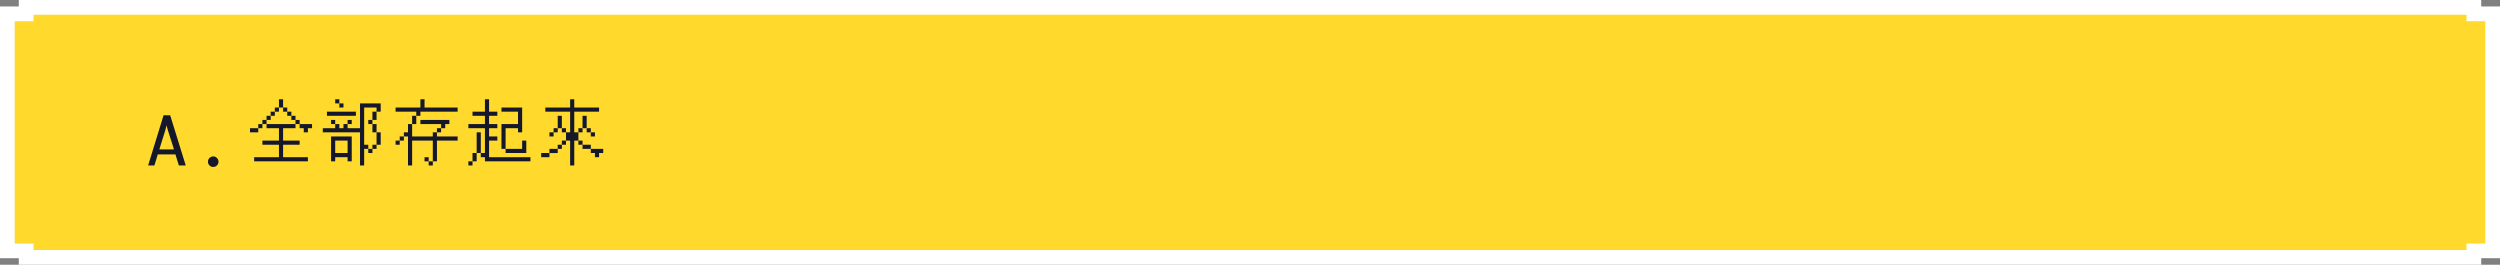 <svg xmlns="http://www.w3.org/2000/svg" width="680" height="72" viewBox="0 0 680 72">
  <rect x="0" y="0" width="680" height="72" fill="#808080" stroke="none"/>
  <g id="g1-a" transform="translate(-2974 -3576)">
    <g id="Path_54230" data-name="Path 54230" transform="translate(2974 3576)" fill="#ffda2d">
      <path d="M 672.887 70 L 7.113 70 L 7.113 68.233 L 5.113 68.233 L 2 68.233 L 2 3.767 L 5.113 3.767 L 7.113 3.767 L 7.113 2 L 672.887 2 L 672.887 3.767 L 674.887 3.767 L 678 3.767 L 678 68.233 L 674.887 68.233 L 672.887 68.233 L 672.887 70 Z" stroke="none"/>
      <path d="M 670.887 68 L 670.887 66.233 L 674.887 66.233 L 676 66.233 L 676 5.767 L 674.887 5.767 L 670.887 5.767 L 670.887 4 L 9.113 4 L 9.113 5.767 L 5.113 5.767 L 4 5.767 L 4 66.233 L 5.113 66.233 L 9.113 66.233 L 9.113 68 L 670.887 68 M 674.887 72 L 5.113 72 L 5.113 70.233 L 3.0517578125e-05 70.233 L 3.0517578125e-05 1.767 L 5.113 1.767 L 5.113 0 L 674.887 0 L 674.887 1.767 L 680 1.767 L 680 70.233 L 674.887 70.233 L 674.887 71.999 L 674.887 72 Z" stroke="none" fill="#fff"/>
    </g>
    <path id="Path_54233" data-name="Path 54233" d="M2,0H.29l4.2-13.641h1.8L10.521,0H8.648L7.717-3h-4.8ZM3.34-4.359H7.321L5.678-9.536l-.387-1.371L4.948-9.536ZM18,.413a1.379,1.379,0,0,1-1.011-.422,1.379,1.379,0,0,1-.422-1.011,1.368,1.368,0,0,1,.426-1.015A1.391,1.391,0,0,1,18-2.452,1.391,1.391,0,0,1,19-2.035a1.368,1.368,0,0,1,.426,1.015,1.379,1.379,0,0,1-.422,1.011A1.379,1.379,0,0,1,18,.413ZM28-18Zm7.875,0H37v2.25H35.875v1.125H34.75V-13.5H33.625v1.125H32.5v1.125H31.375v1.125H30.25V-9H28v-1.125h2.25V-11.25h1.125v-1.125H32.5V-13.5h1.125v-1.125H34.75V-15.75h1.125ZM37-15.75h1.125v1.125H37Zm1.125,1.125H39.25V-13.5H38.125ZM39.25-13.5h1.125v1.125H39.25Zm1.125,1.125H41.5v1.125H40.375v1.125H37V-6.75h4.5v1.125H37V-2.25h6.75v1.125H29.125V-2.25h6.75V-5.625h-4.5V-6.75h4.5v-3.375H32.5V-11.25h7.875ZM41.5-11.25h3.375v1.125H43.75V-9H42.625v-1.125H41.5ZM47.8-18Zm3.375,0H52.3v1.125H51.175ZM52.3-16.875h1.125v1.125H52.3Zm5.625,0H63.55v2.25H62.425v2.25H61.3v1.125H60.175v-1.125H61.3v-2.25h1.125V-15.75H59.05V-5.625h1.125V-4.5H59.05V0H57.925V-9H47.8v-1.125h3.375V-11.25H52.3v1.125h1.125V-11.25H54.55v-1.125h1.125v1.125H54.55v1.125h3.375Zm-9,2.25H56.8V-13.5H48.925Zm1.125,2.25h1.125v1.125H50.05ZM61.3-11.25h1.125V-9H61.3ZM62.425-9H63.55v3.375H62.425V-4.5H61.3v1.125H60.175V-4.5H61.3V-5.625h1.125ZM50.05-7.875h5.625v6.75H54.55V-2.25H51.175v1.125H50.05ZM51.175-6.75v3.375H54.55V-6.75ZM67.6-18Zm6.75,0h1.125v2.25h9v1.125H74.35V-13.5H73.225v2.25H72.1v3.375h5.625V-9H78.85v-1.125h1.125V-11.25H74.35v-1.125h7.875v1.125H81.1v1.125H79.975V-9H78.85v1.125h5.625V-6.75H78.85v5.625H77.725V0H76.6V-1.125h1.125V-6.75H72.1V0H70.975V-7.875H69.85V-6.75H68.725v1.125H67.6V-6.75h1.125V-7.875H69.85V-9h1.125v-2.25H72.1V-13.5h1.125v-1.125H67.6V-15.75h6.75ZM75.475-2.25H76.6v1.125H75.475ZM87.4-18Zm4.5,0h1.125v3.375h2.25V-13.5h-2.25v2.25h2.25v1.125h-2.25v2.25h2.25V-6.75h-2.25v4.5h11.25v1.125H91.9V-2.25H90.775V-3.375H91.9v-6.75H87.4V-11.25h4.5V-13.5H88.525v-1.125H91.9Zm4.5,2.25h5.625V-9H100.9v-1.125H97.525V-4.5H96.4v-6.75h4.5v-3.375H96.4ZM89.65-9h1.125v5.625H89.65v2.25H88.525V0H87.4V-1.125h1.125v-2.25H89.65Zm12.375,2.25h1.125v3.375H97.525V-4.5h4.5ZM107.2-18Zm7.875,0H116.2v2.25h6.75v1.125H116.2V-9h1.125v-1.125h1.125V-13.5h1.125v3.375H118.45V-9h-1.125v2.25H116.2V0h-1.125V-6.75H113.95v1.125h-1.125V-4.5H111.7v1.125h-2.25V-2.25H107.2V-3.375h2.25V-4.5h2.25V-5.625h1.125V-6.75h1.125V-9h1.125v-5.625h-6.75V-15.75h6.75ZM111.7-13.5h1.125v3.375H111.7V-9h-1.125v1.125H109.45V-9h1.125v-1.125H111.7Zm1.125,3.375h1.125V-9h-1.125Zm6.75,0H120.7V-9h-1.125ZM120.7-9h1.125v1.125H120.7Zm-3.375,2.25h1.125v1.125h-1.125Zm1.125,1.125h2.25V-4.5h-2.25ZM120.7-4.5h3.375v1.125H122.95V-2.25h-1.125V-3.375H120.7Z" transform="translate(3014 3621)" fill="#15172a"/>
  </g>
</svg>
